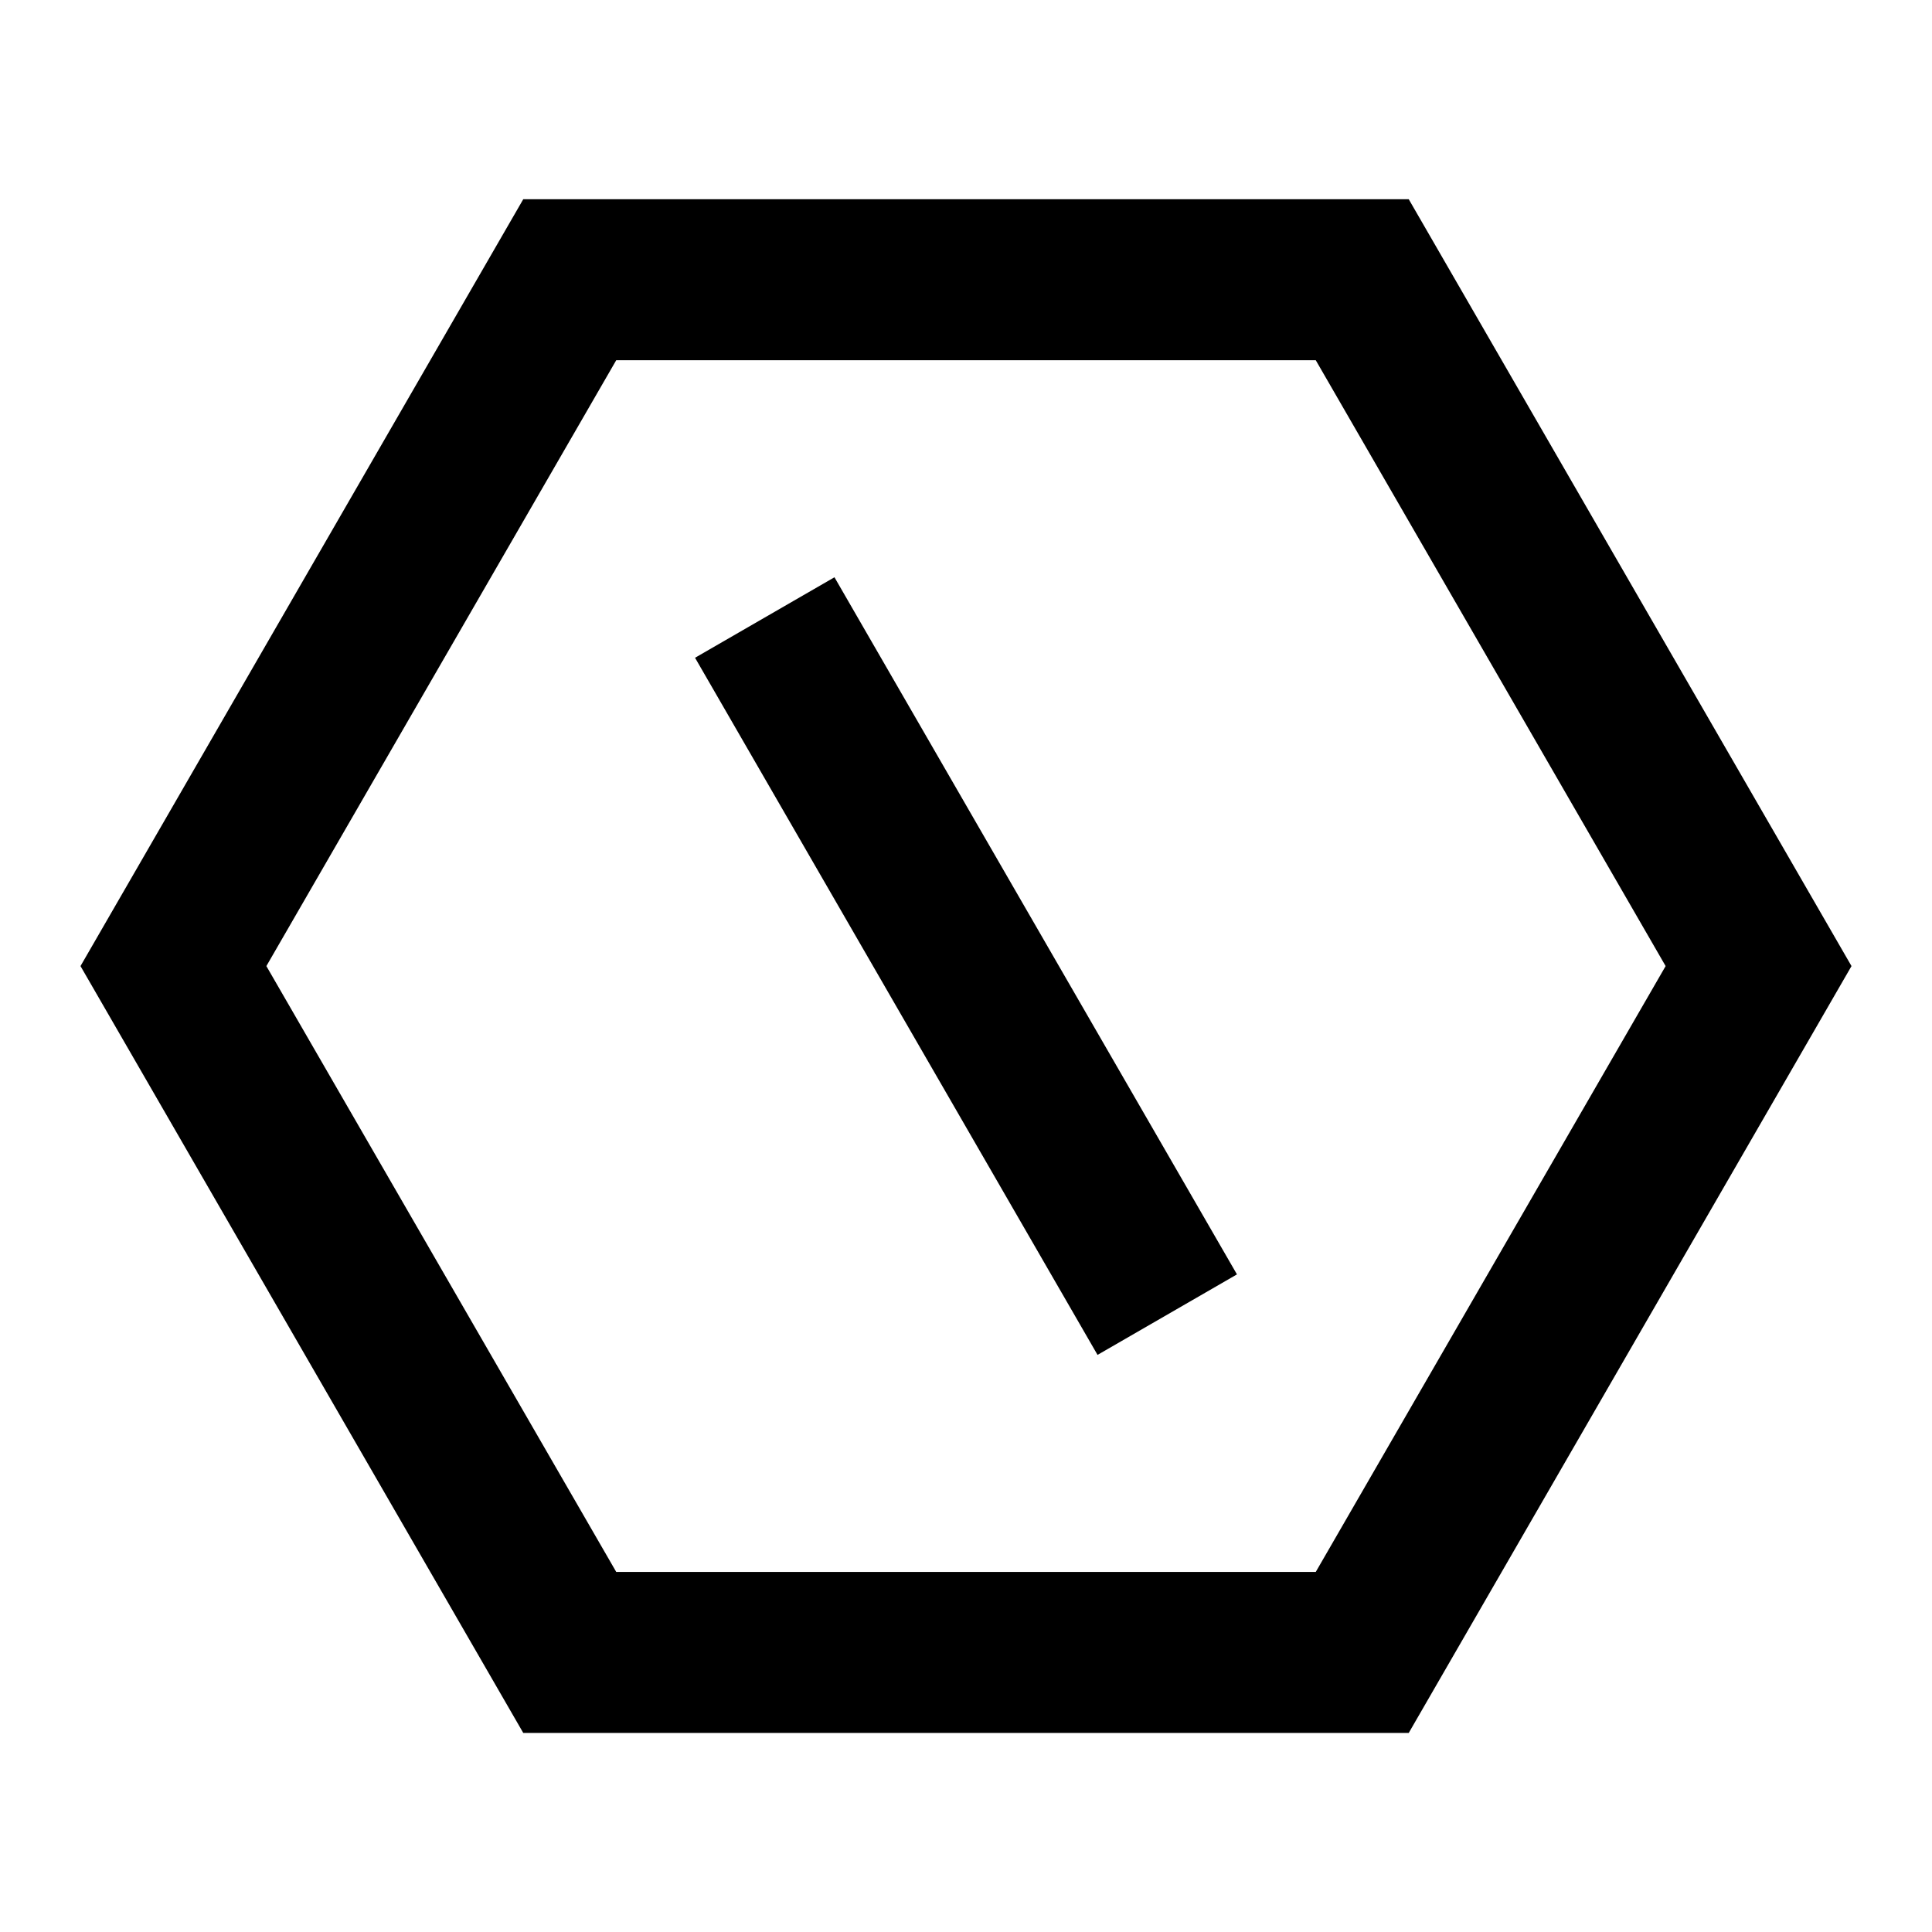 <svg width="24" height="24" viewBox="0 0 24 24" fill="none" xmlns="http://www.w3.org/2000/svg">
<path d="M17.5 2.475L23 12.001L17.5 21.527H6.5L1 12.001L6.5 2.475H17.5ZM16.345 4.475H7.655L3.309 12.001L7.655 19.527H16.345L20.691 12.001L16.345 4.475ZM8.634 8.171L10.366 7.171L15.366 15.831L13.634 16.831L8.634 8.171Z" fill="black"/>
</svg>
